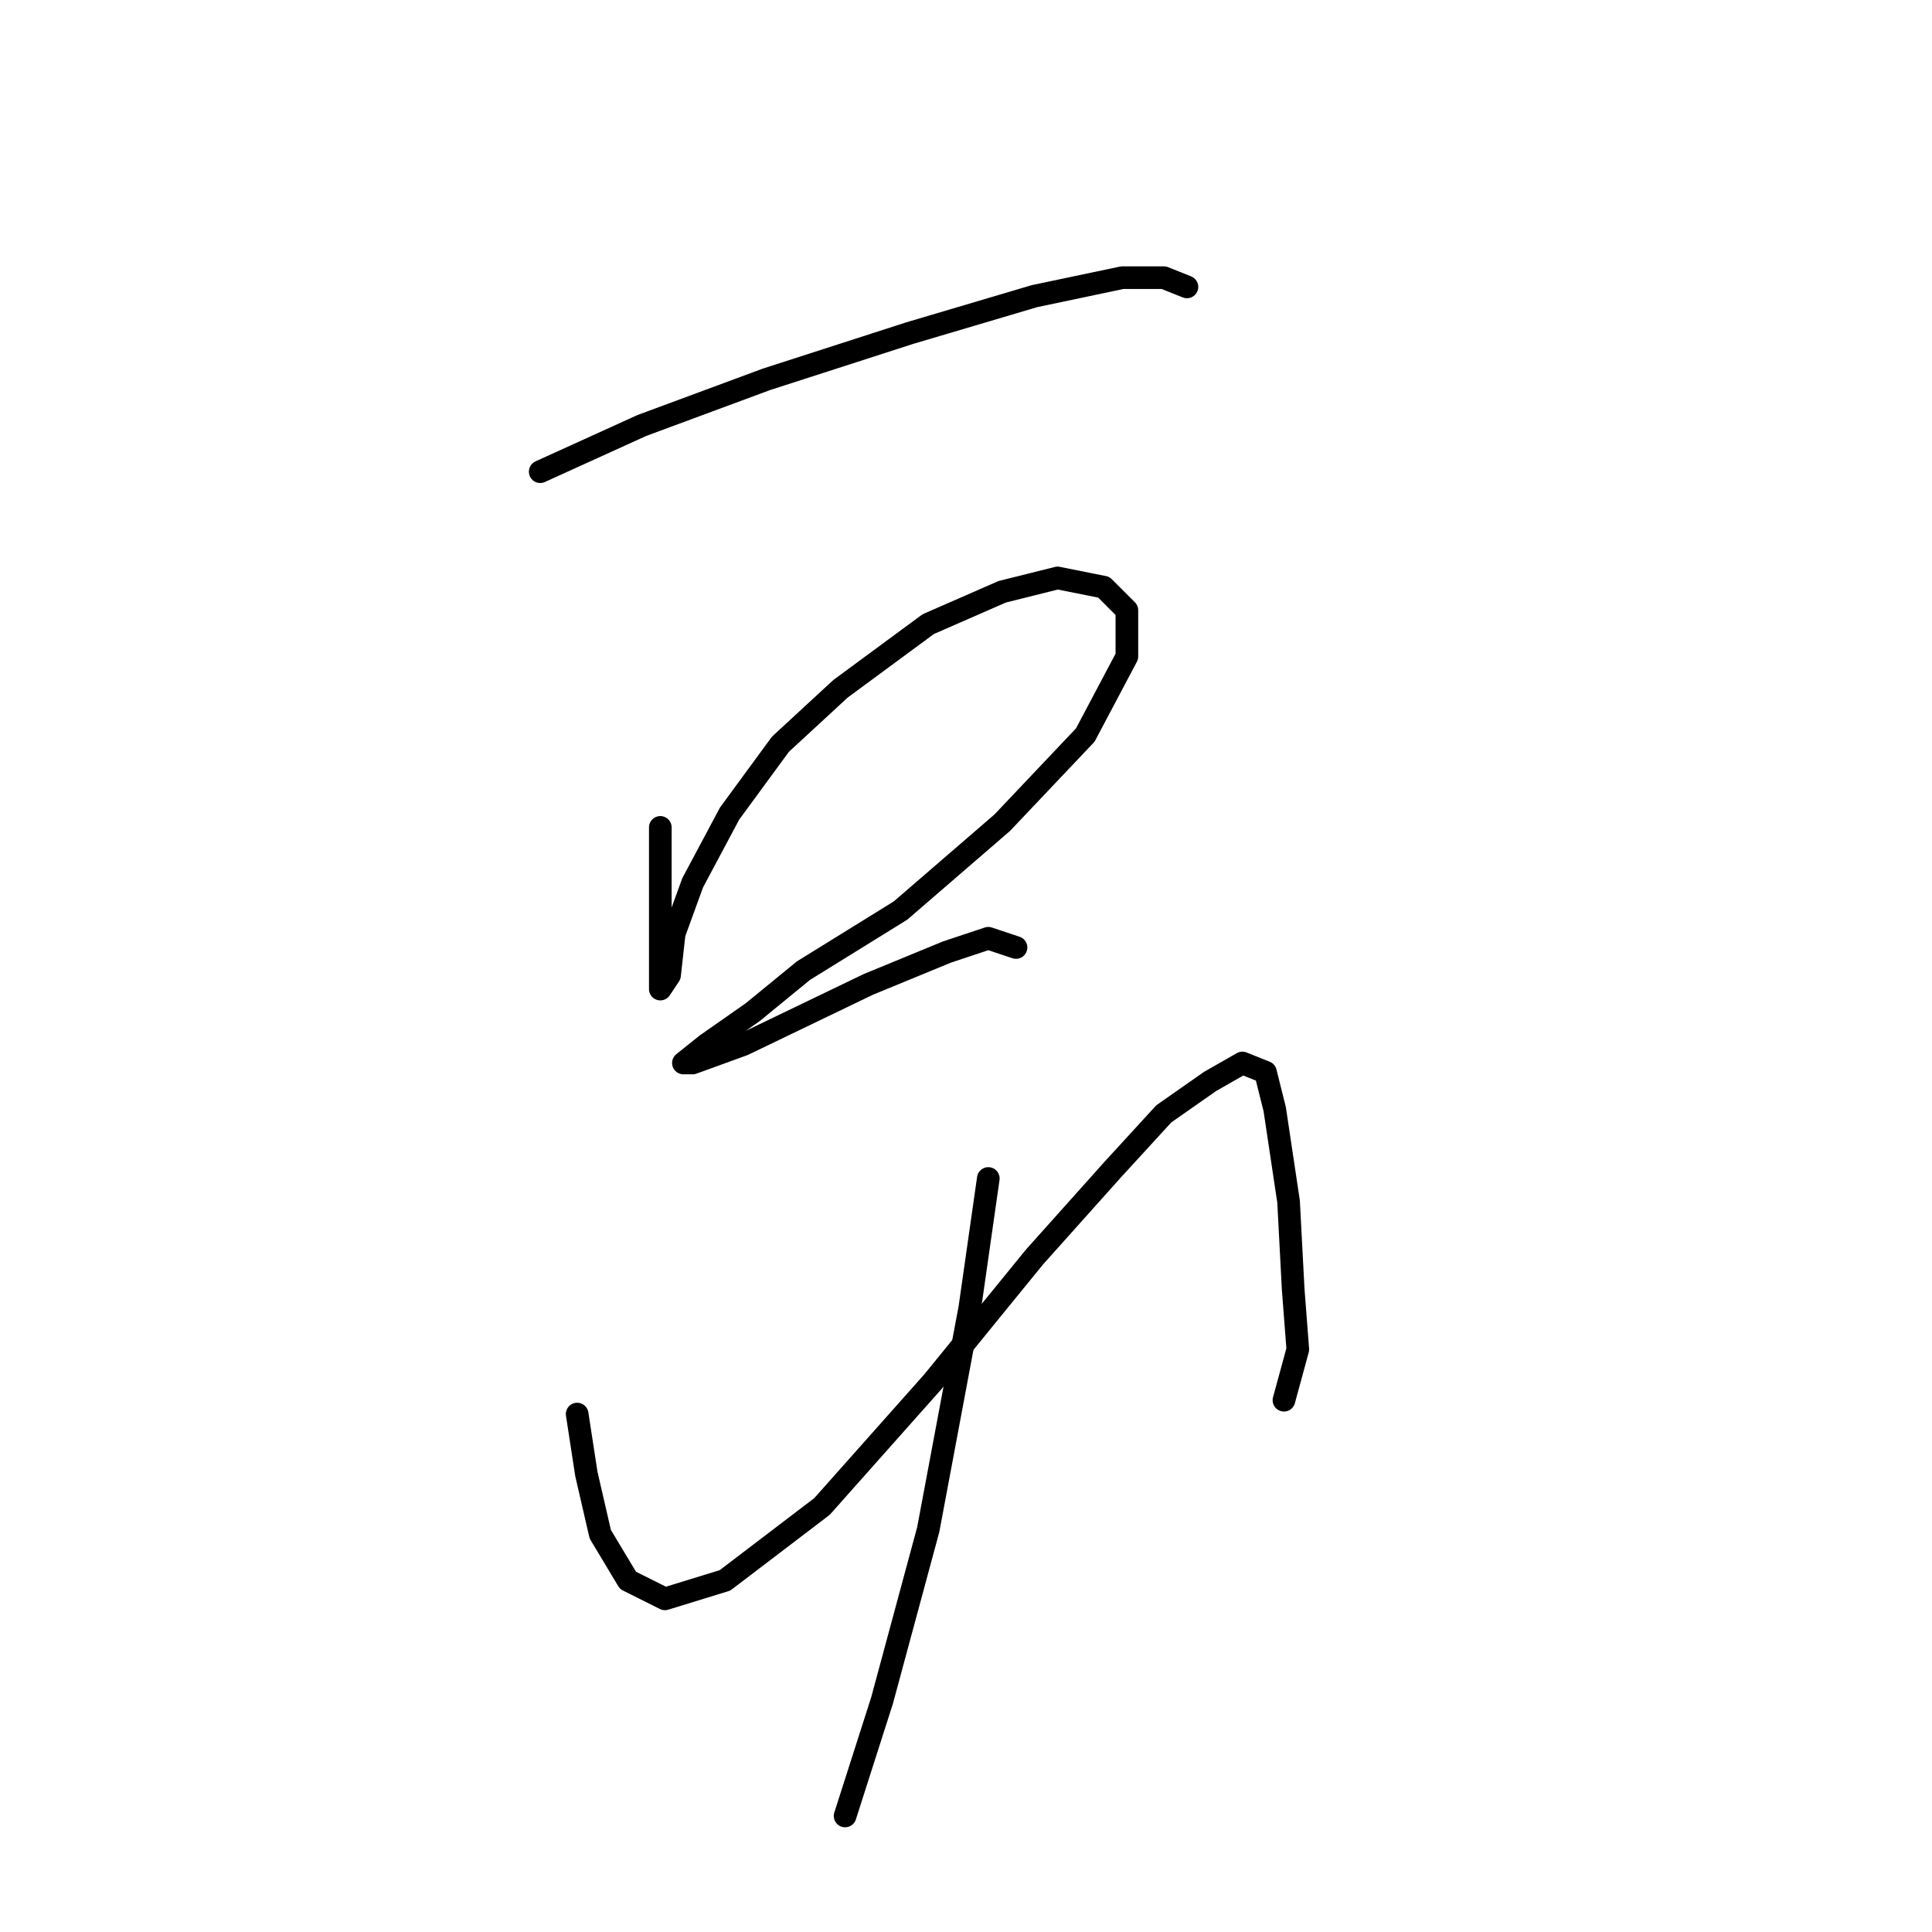 <?xml version="1.0" standalone="no"?>
    <svg width="256" height="256" xmlns="http://www.w3.org/2000/svg" version="1.1">
    <polyline stroke="black" stroke-width="3" stroke-linecap="round" fill="transparent" stroke-linejoin="round" points="71.58 62.501 85.046 56.38 101.573 50.259 120.549 44.138 137.076 39.241 148.706 36.793 154.215 36.793 157.276 38.017 157.276 38.017 " />
        <polyline stroke="black" stroke-width="3" stroke-linecap="round" fill="transparent" stroke-linejoin="round" points="87.495 109.634 87.495 118.204 87.495 124.937 87.495 129.222 87.495 131.058 88.719 129.222 89.331 123.713 91.78 116.979 96.677 107.798 103.41 98.616 111.367 91.271 122.997 82.701 132.791 78.416 140.137 76.58 146.258 77.804 149.318 80.865 149.318 86.986 143.809 97.392 132.791 109.022 119.325 120.652 106.47 128.61 99.737 134.119 93.616 138.403 90.555 140.852 91.78 140.852 98.513 138.403 115.04 130.446 125.446 126.161 130.955 124.325 134.628 125.549 134.628 125.549 " />
        <polyline stroke="black" stroke-width="3" stroke-linecap="round" fill="transparent" stroke-linejoin="round" points="76.477 187.372 77.701 195.33 79.537 203.287 83.21 209.408 88.107 211.857 96.064 209.408 108.919 199.615 123.61 183.088 137.076 166.561 147.482 154.93 154.215 147.585 160.336 143.3 164.621 140.852 167.682 142.076 168.906 146.973 170.742 159.215 171.354 170.845 171.966 178.803 170.13 185.536 170.13 185.536 " />
        <polyline stroke="black" stroke-width="3" stroke-linecap="round" fill="transparent" stroke-linejoin="round" points="130.955 156.155 128.506 173.294 122.997 202.675 116.876 225.323 111.979 240.626 111.979 240.626 " />
        </svg>